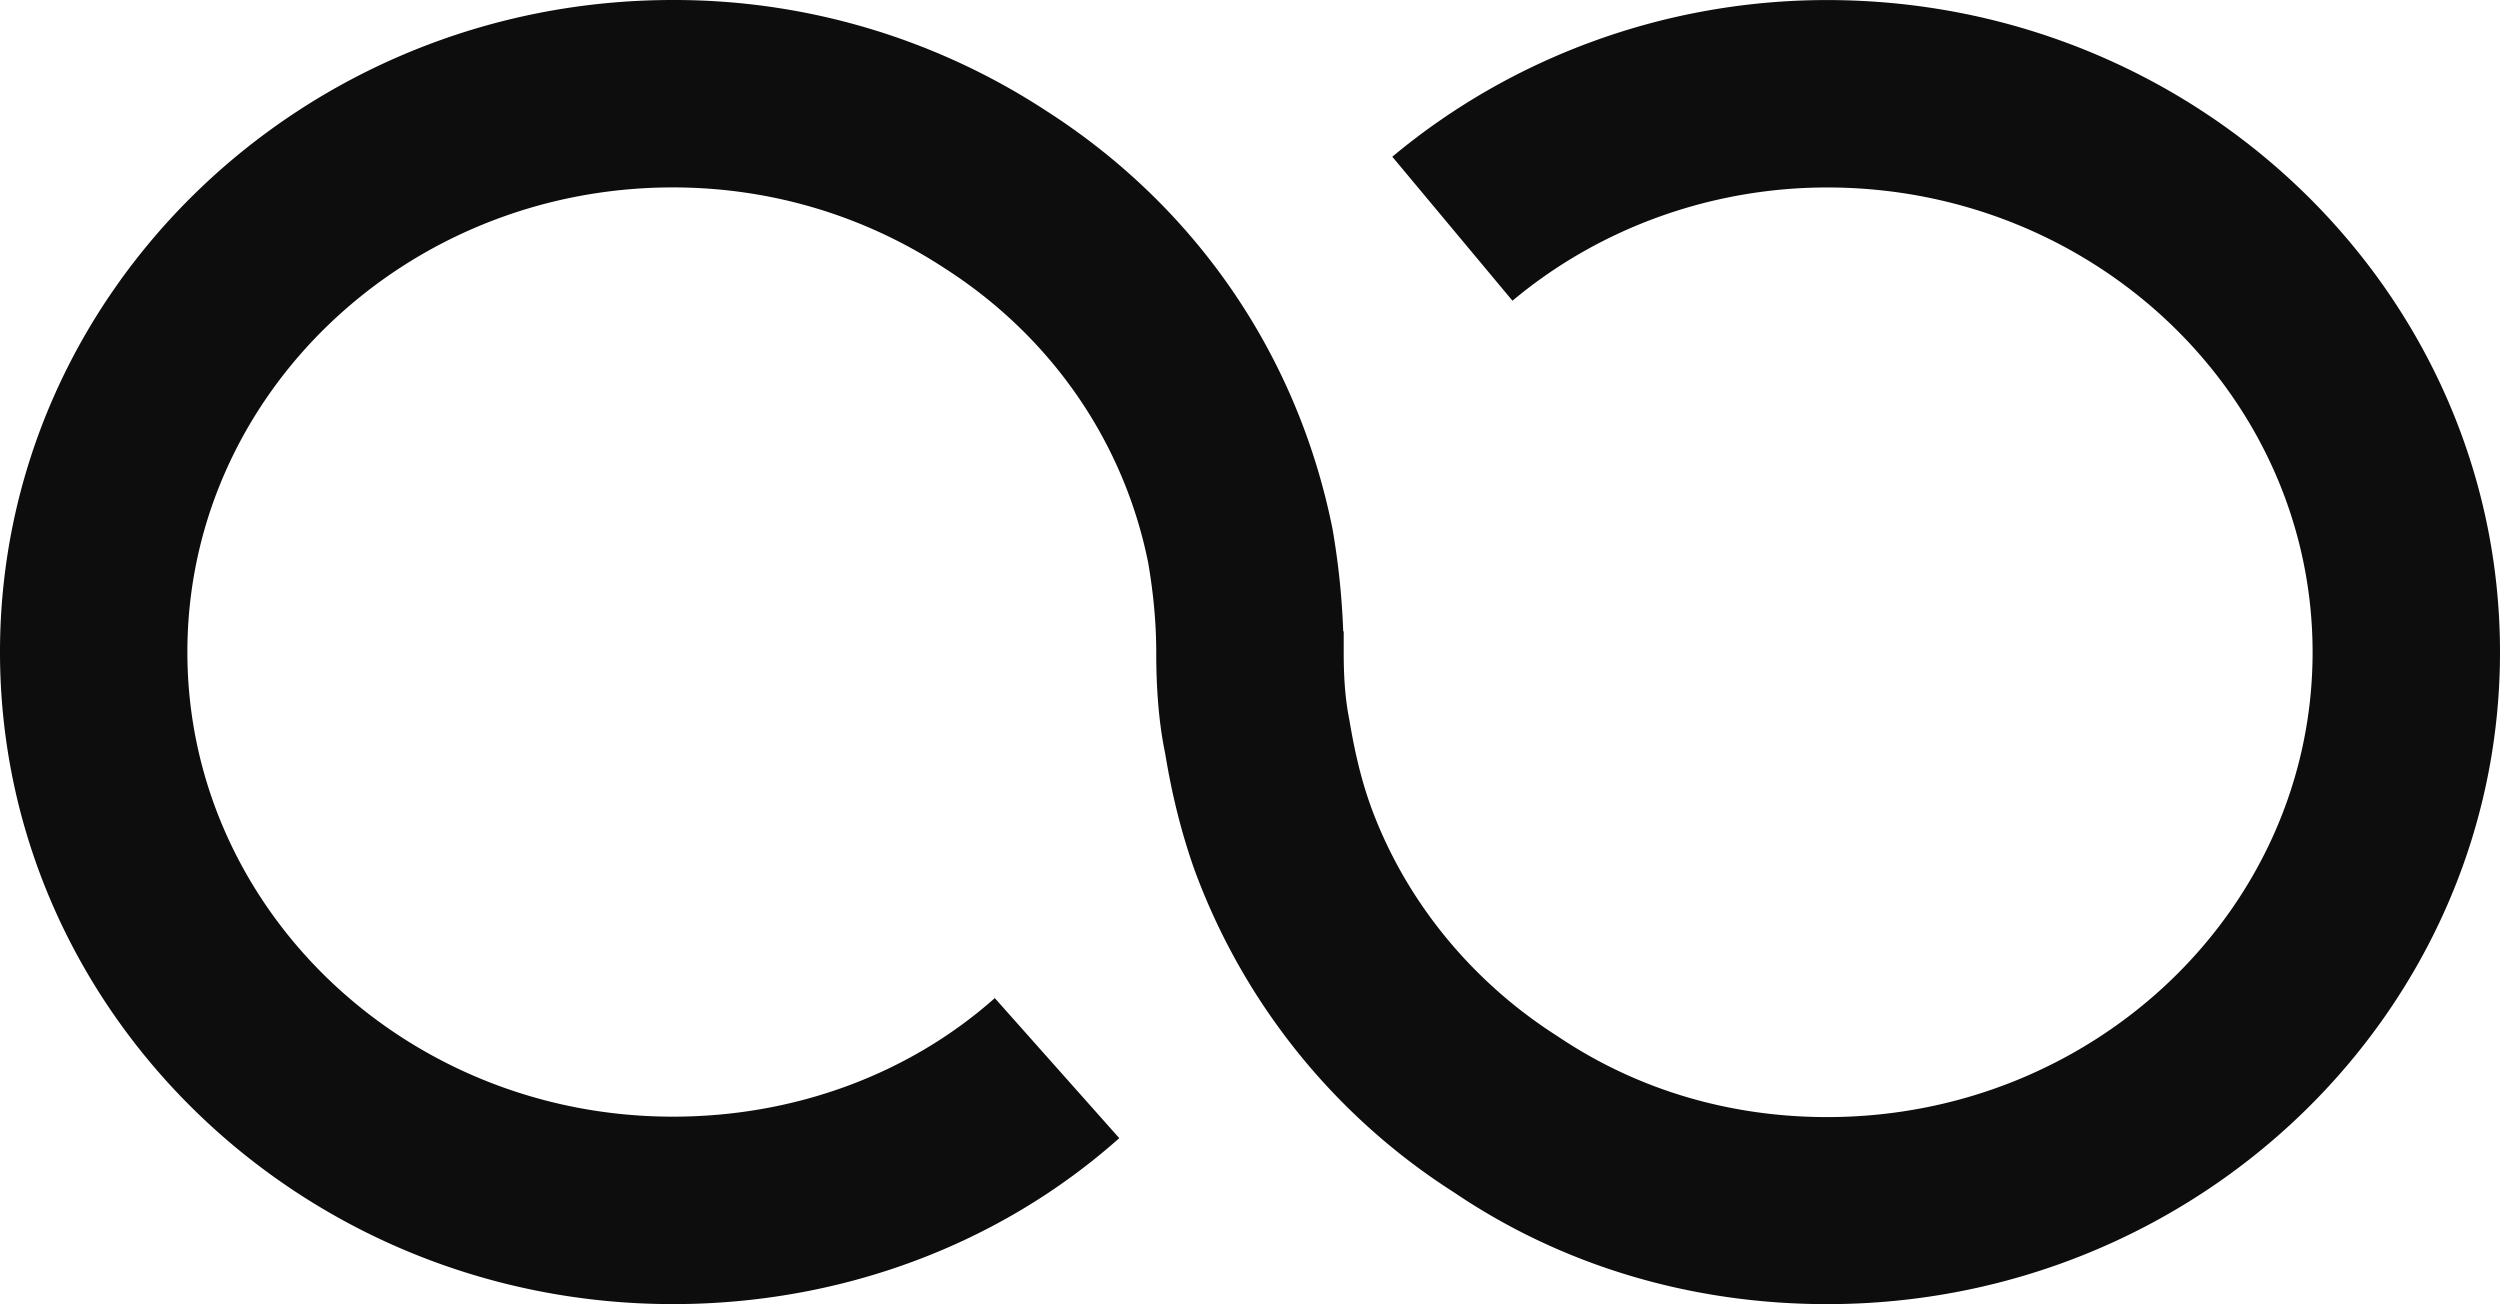 <svg xmlns:xlink="http://www.w3.org/1999/xlink" xmlns="http://www.w3.org/2000/svg" class="h-7 fill-foreground" viewBox="0 0 83.333 43.471" fill="none" width="83.333"  height="43.471" ><path d="M60.9.002c-5.308 0-10.45 1.853-14.49 5.222l4.005 4.8c2.912-2.436 6.648-3.775 10.49-3.775 8.924 0 16.181 6.947 16.181 15.494s-7.259 15.493-16.181 15.493c-3.27 0-6.361-.921-8.997-2.702-2.886-1.836-5.107-4.573-6.236-7.716-.312-.885-.518-1.77-.694-2.824-.148-.74-.188-1.471-.188-2.259v-.69h-.016a25.373 25.373 0 0 0-.357-3.415c-1.158-5.782-4.55-10.737-9.541-13.934A22.647 22.647 0 0 0 22.43 0C10.065 0 0 9.748 0 21.735 0 33.725 10.06 43.47 22.43 43.47c5.576 0 10.86-1.957 14.879-5.532L33.16 33.27c-2.872 2.549-6.685 3.952-10.73 3.952-8.925 0-16.184-6.94-16.184-15.487S13.506 6.247 22.43 6.247c3.228 0 6.35.921 9.051 2.69 3.576 2.288 5.985 5.807 6.792 9.822.163.95.268 1.963.268 2.976 0 1.22.084 2.354.299 3.385.214 1.307.512 2.542.95 3.802a21.582 21.582 0 0 0 8.693 10.834c3.606 2.44 7.905 3.715 12.42 3.715 12.364 0 22.43-9.747 22.43-21.734C83.333 9.75 73.263.002 60.9.002z" xmlns="http://www.w3.org/2000/svg" fill="#0D0D0D"></path></svg>